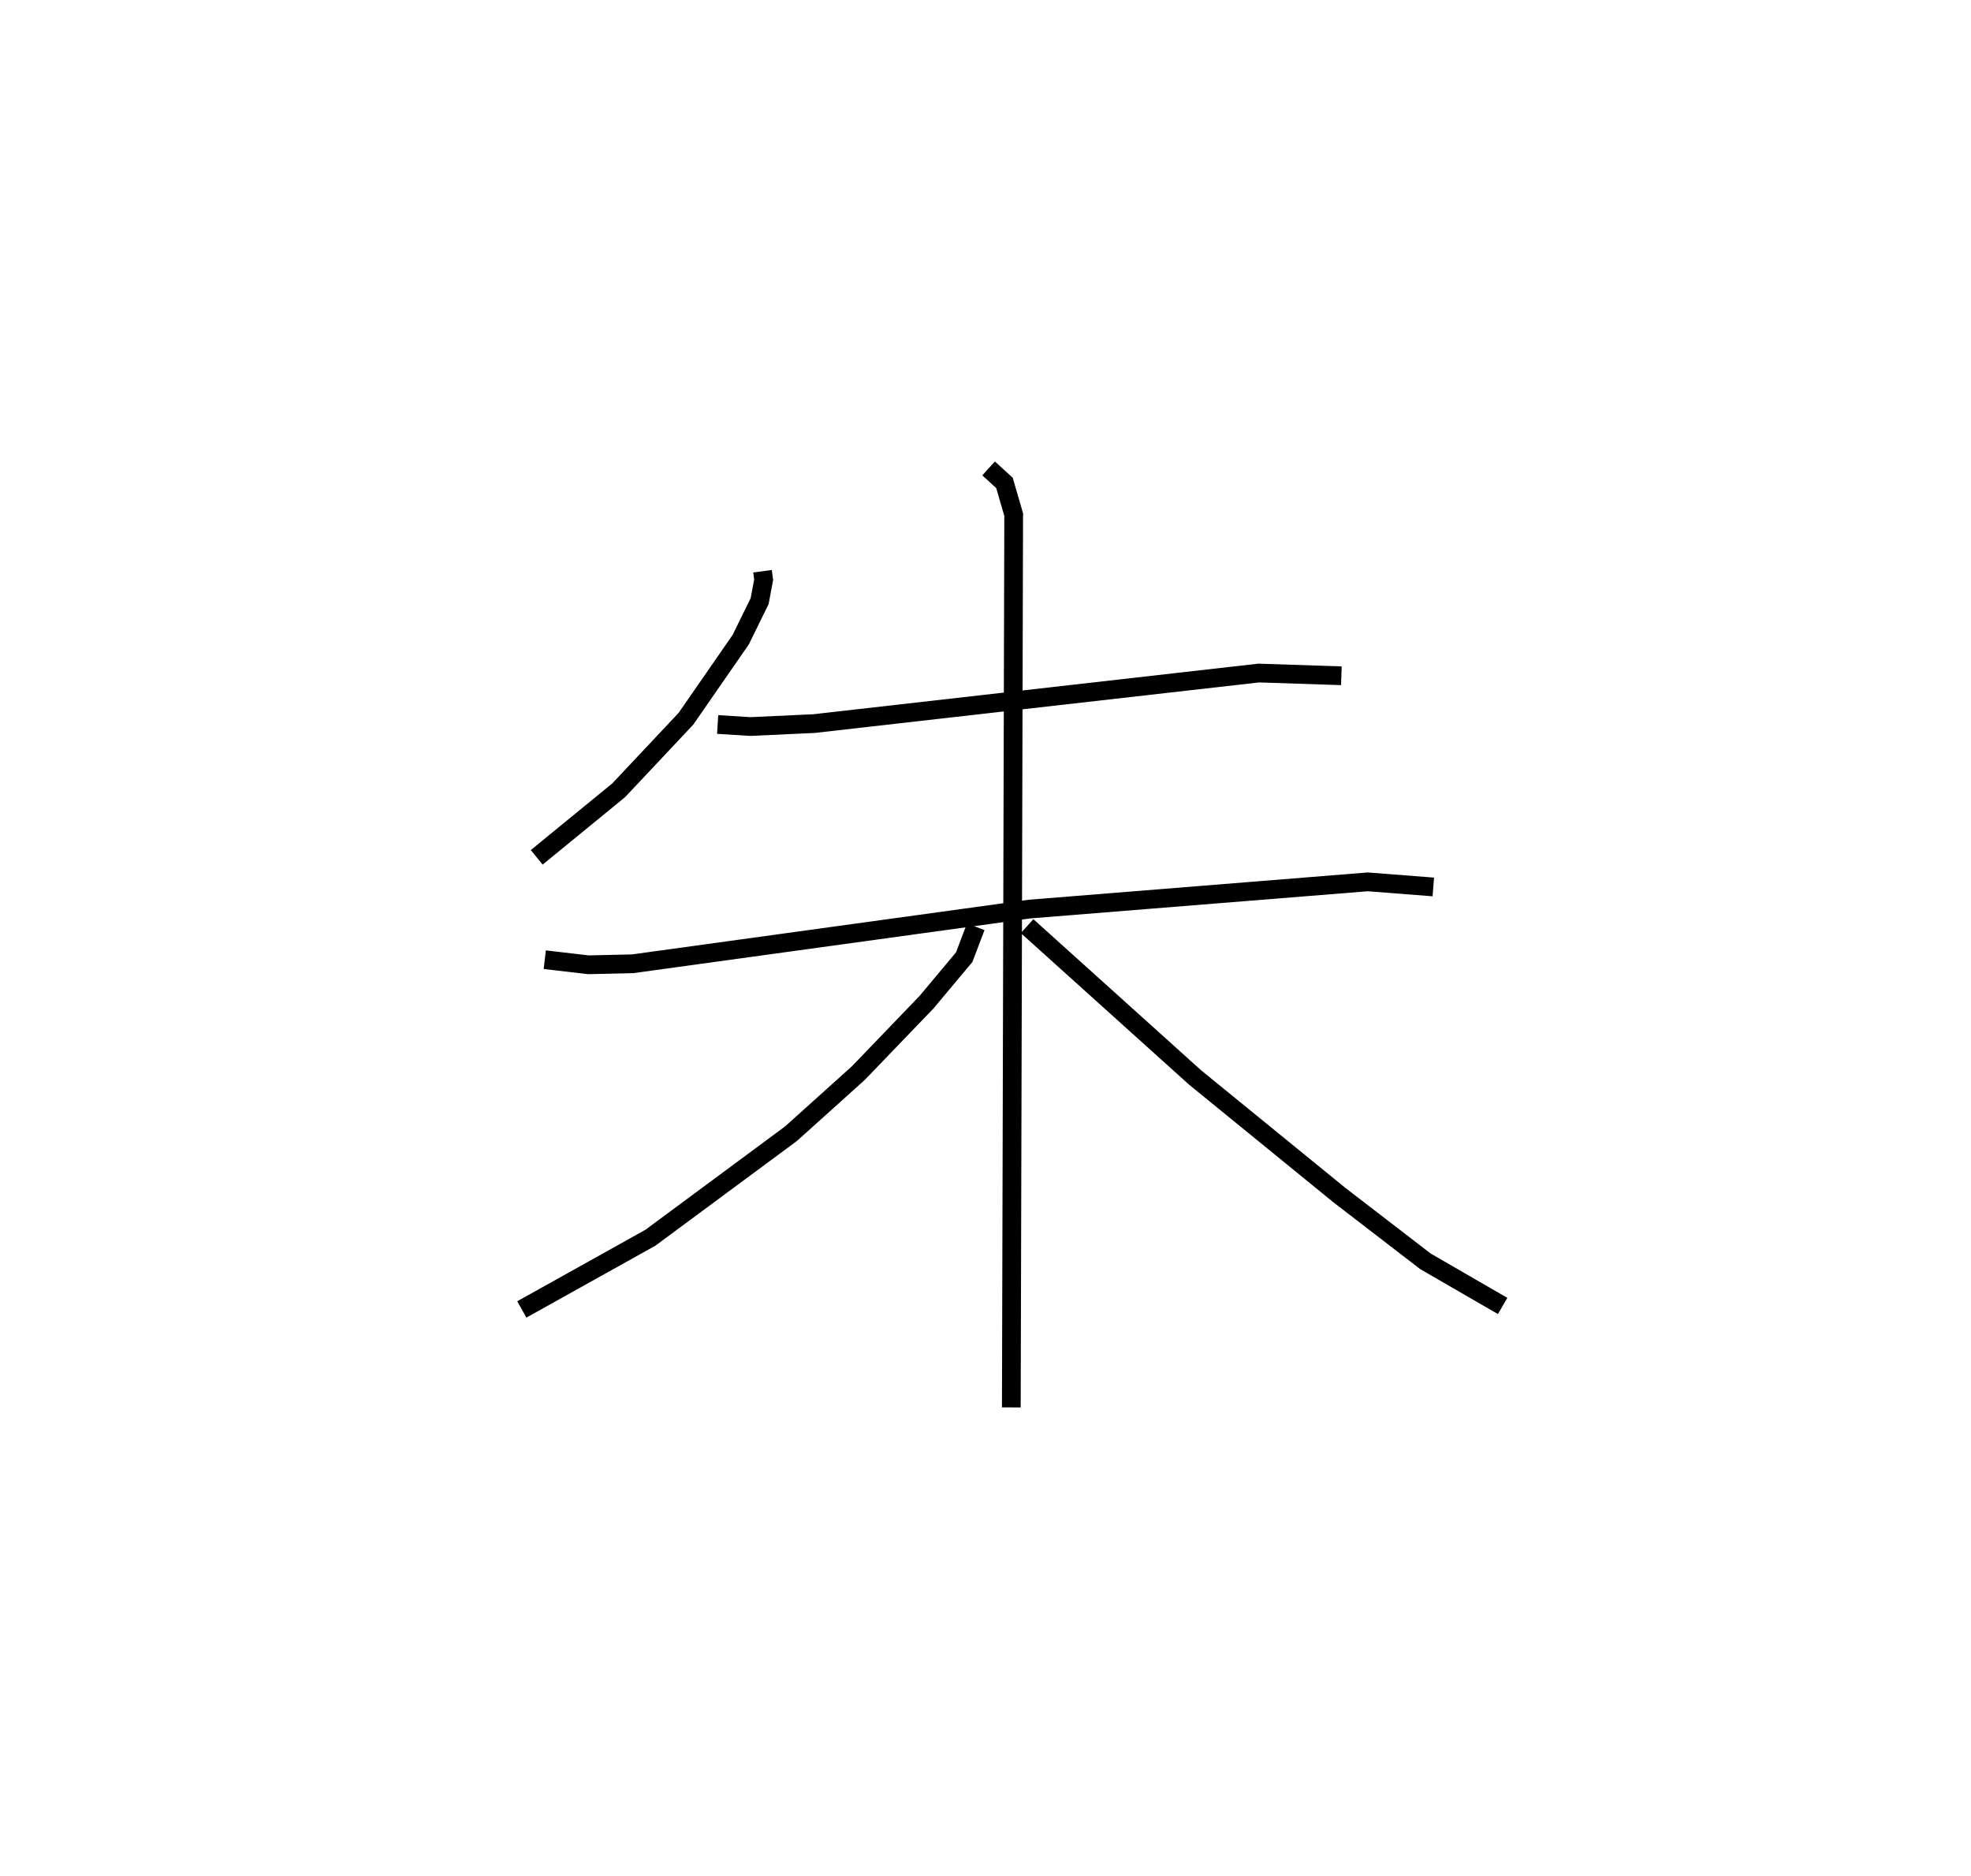 <?xml version="1.0" encoding="utf-8" ?>
<svg baseProfile="full" height="100.112" version="1.1" width="105.211" xmlns="http://www.w3.org/2000/svg" xmlns:ev="http://www.w3.org/2001/xml-events" xmlns:xlink="http://www.w3.org/1999/xlink"><defs /><rect fill="white" height="100.112" width="105.211" x="0" y="0" /><path d="M25,28.317 m0.0,0.0 m15.702,2.169 l0.061,0.449 -0.214,1.146 l-1.009,2.056 -2.926,4.223 l-3.585,3.812 -4.379,3.583 m9.658,-7.09 l1.75,0.109 3.393,-0.157 l23.739,-2.698 4.412,0.146 m-42.522,15.152 l2.328,0.272 2.372,-0.055 l21.176,-2.918 18.053,-1.453 l3.501,0.272 m-23.739,-22.336 l0.847,0.772 0.492,1.692 l-0.126,47.648 m-1.899,-25.651 l-0.614,1.62 -2.019,2.412 l-3.638,3.781 -3.586,3.227 l-7.508,5.555 -6.865,3.827 m26.971,-20.456 l8.969,8.078 7.687,6.265 l4.607,3.545 4.121,2.383 " fill="none" stroke="black" stroke-width="1" /></svg>